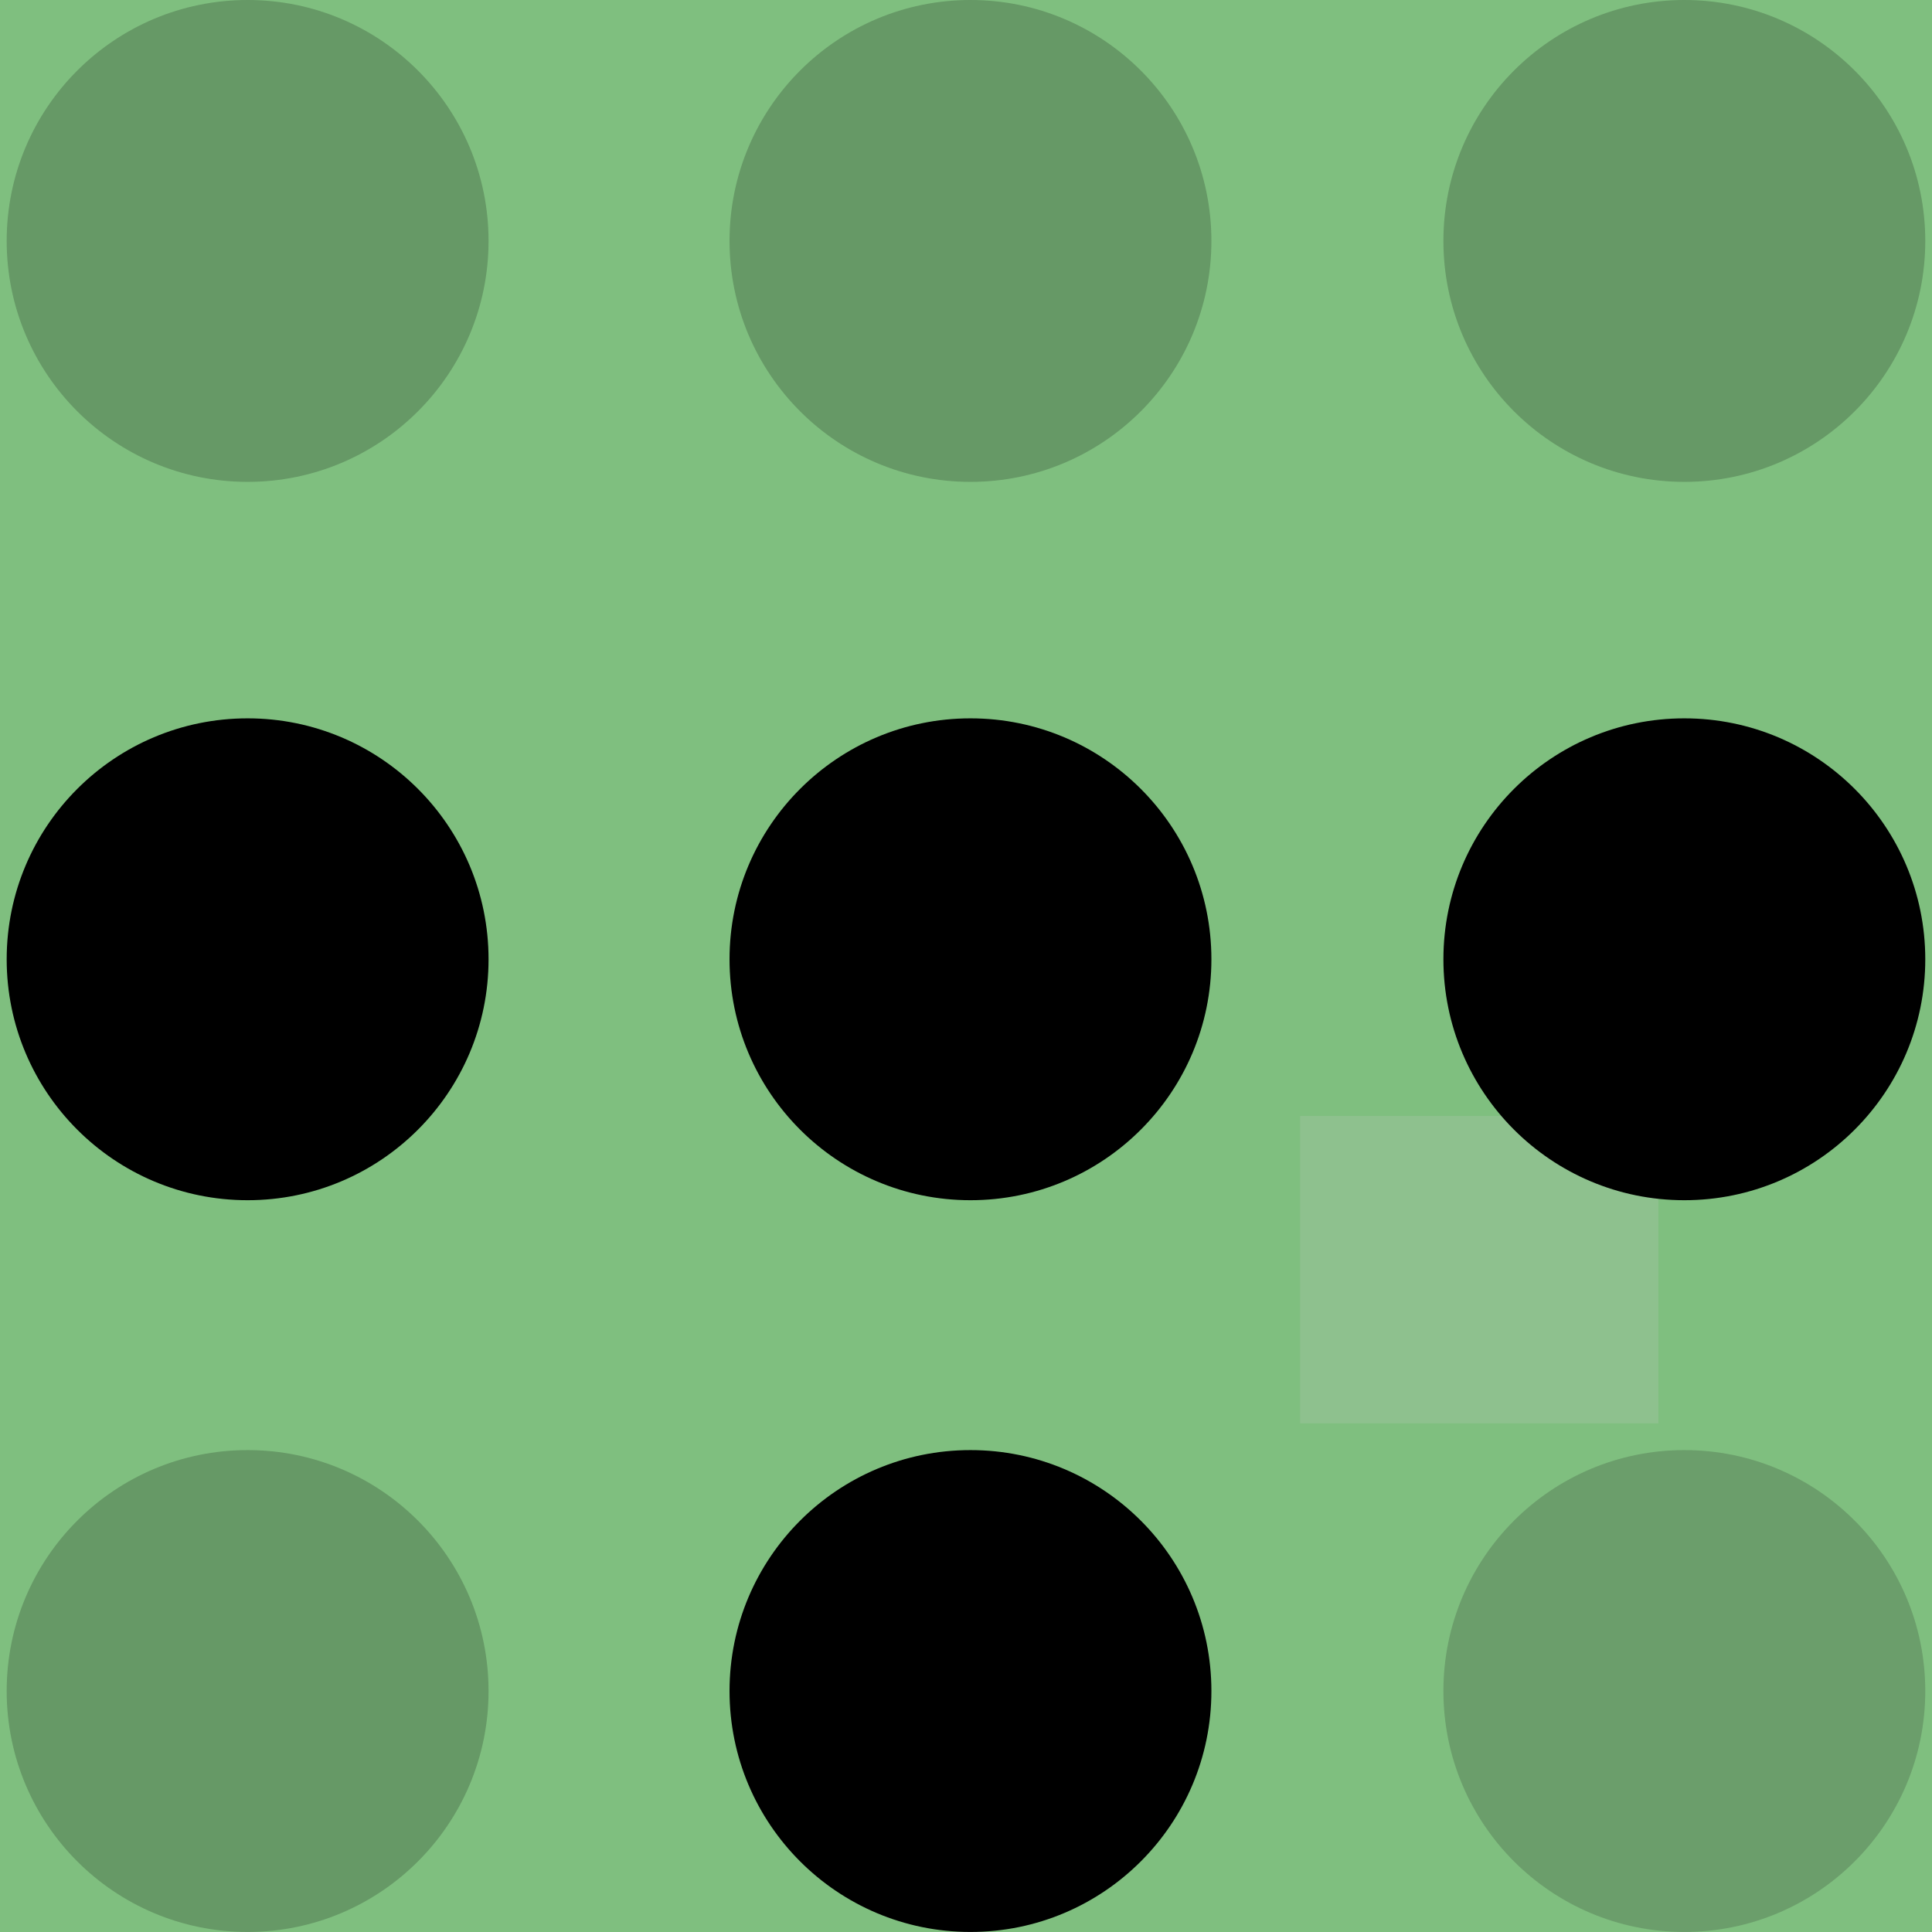 <?xml version="1.0" encoding="UTF-8" standalone="no"?>
<svg
   viewBox="0 0 48 48"
   version="1.1"
   id="svg22"
   sodipodi:docname="tailscale_connected.svg"
   inkscape:version="1.1.2 (0a00cf5339, 2022-02-04)"
   xmlns:inkscape="http://www.inkscape.org/namespaces/inkscape"
   xmlns:sodipodi="http://sodipodi.sourceforge.net/DTD/sodipodi-0.dtd"
   xmlns="http://www.w3.org/2000/svg"
   xmlns:svg="http://www.w3.org/2000/svg">
  <defs
     id="defs26">
    <linearGradient
       id="linearGradient44384"
       inkscape:swatch="solid">
      <stop
         style="stop-color:#000000;stop-opacity:1;"
         offset="0"
         id="stop44382" />
    </linearGradient>
  </defs>
  <sodipodi:namedview
     id="namedview24"
     pagecolor="#ffffff"
     bordercolor="#666666"
     borderopacity="1.0"
     inkscape:pageshadow="2"
     inkscape:pageopacity="0.0"
     inkscape:pagecheckerboard="0"
     showgrid="false"
     inkscape:zoom="4.8355792"
     inkscape:cx="-49.52871"
     inkscape:cy="26.367059"
     inkscape:window-width="1920"
     inkscape:window-height="1016"
     inkscape:window-x="0"
     inkscape:window-y="27"
     inkscape:window-maximized="1"
     inkscape:current-layer="layer2" />
  <g
     inkscape:groupmode="layer"
     id="layer1"
     inkscape:label="Layer 1"
     style="display:none">
    <rect
       style="display:inline;fill:#ffffff"
       id="rect700"
       width="61.944"
       height="60.027"
       x="-5.91"
       y="-4.302" />
  </g>
  <g
     inkscape:groupmode="layer"
     id="layer3"
     inkscape:label="Layer 3"
     style="display:inline">
    <rect
       style="fill:#008000;fill-opacity:0.5"
       id="rect13843"
       width="69.632"
       height="58.043"
       x="-10.927"
       y="-5.526" />
    <rect
       style="fill:#cccccc;fill-opacity:0.2"
       id="rect13845"
       width="8.902"
       height="7.636"
       x="32.3"
       y="27.727" />
  </g>
  <g
     inkscape:groupmode="layer"
     id="layer2"
     inkscape:label="Layer 2"
     style="display:inline">
    <circle
       cx="6.152"
       cy="5.986"
       r="5.986"
       class="dot dot-a1"
       opacity="0.2"
       id="circle2"
       style="fill:#000000;stroke-width:2.217" />
    <circle
       cx="6.152"
       cy="23.833"
       r="5.986"
       class="dot dot-a2"
       id="circle4"
       style="fill:#000000;stroke-width:2.217" />
    <ellipse
       cx="6.152"
       cy="42.013"
       class="dot dot-a3"
       opacity="0.2"
       id="circle6"
       style="fill:#000000;stroke-width:2.217;fill-opacity:1"
       rx="5.986"
       ry="5.986" />
    <circle
       cx="24.111"
       cy="23.833"
       r="5.986"
       class="dot dot-b1"
       id="circle8"
       style="fill:#000000;stroke-width:2.217" />
    <circle
       cx="24.111"
       cy="42.013"
       r="5.986"
       class="dot dot-b2"
       id="circle10"
       style="fill:#000000;stroke-width:2.217" />
    <circle
       cx="24.111"
       cy="5.986"
       r="5.986"
       class="dot dot-b3"
       opacity="0.2"
       id="circle12"
       style="fill:#000000;stroke-width:2.217" />
    <circle
       cx="41.847"
       cy="5.986"
       r="5.986"
       class="dot dot-c1"
       opacity="0.2"
       id="circle14"
       style="fill:#000000;stroke-width:2.217" />
    <circle
       cx="41.847"
       cy="23.833"
       r="5.986"
       class="dot dot-c2"
       id="circle16"
       style="fill:#000000;stroke-width:2.217" />
    <circle
       cx="41.847"
       cy="42.013"
       r="5.986"
       class="dot dot-c3"
       opacity="0.2"
       id="circle18"
       style="fill:#1a1a1a;stroke-width:2.217;fill-opacity:1" />
  </g>
</svg>
